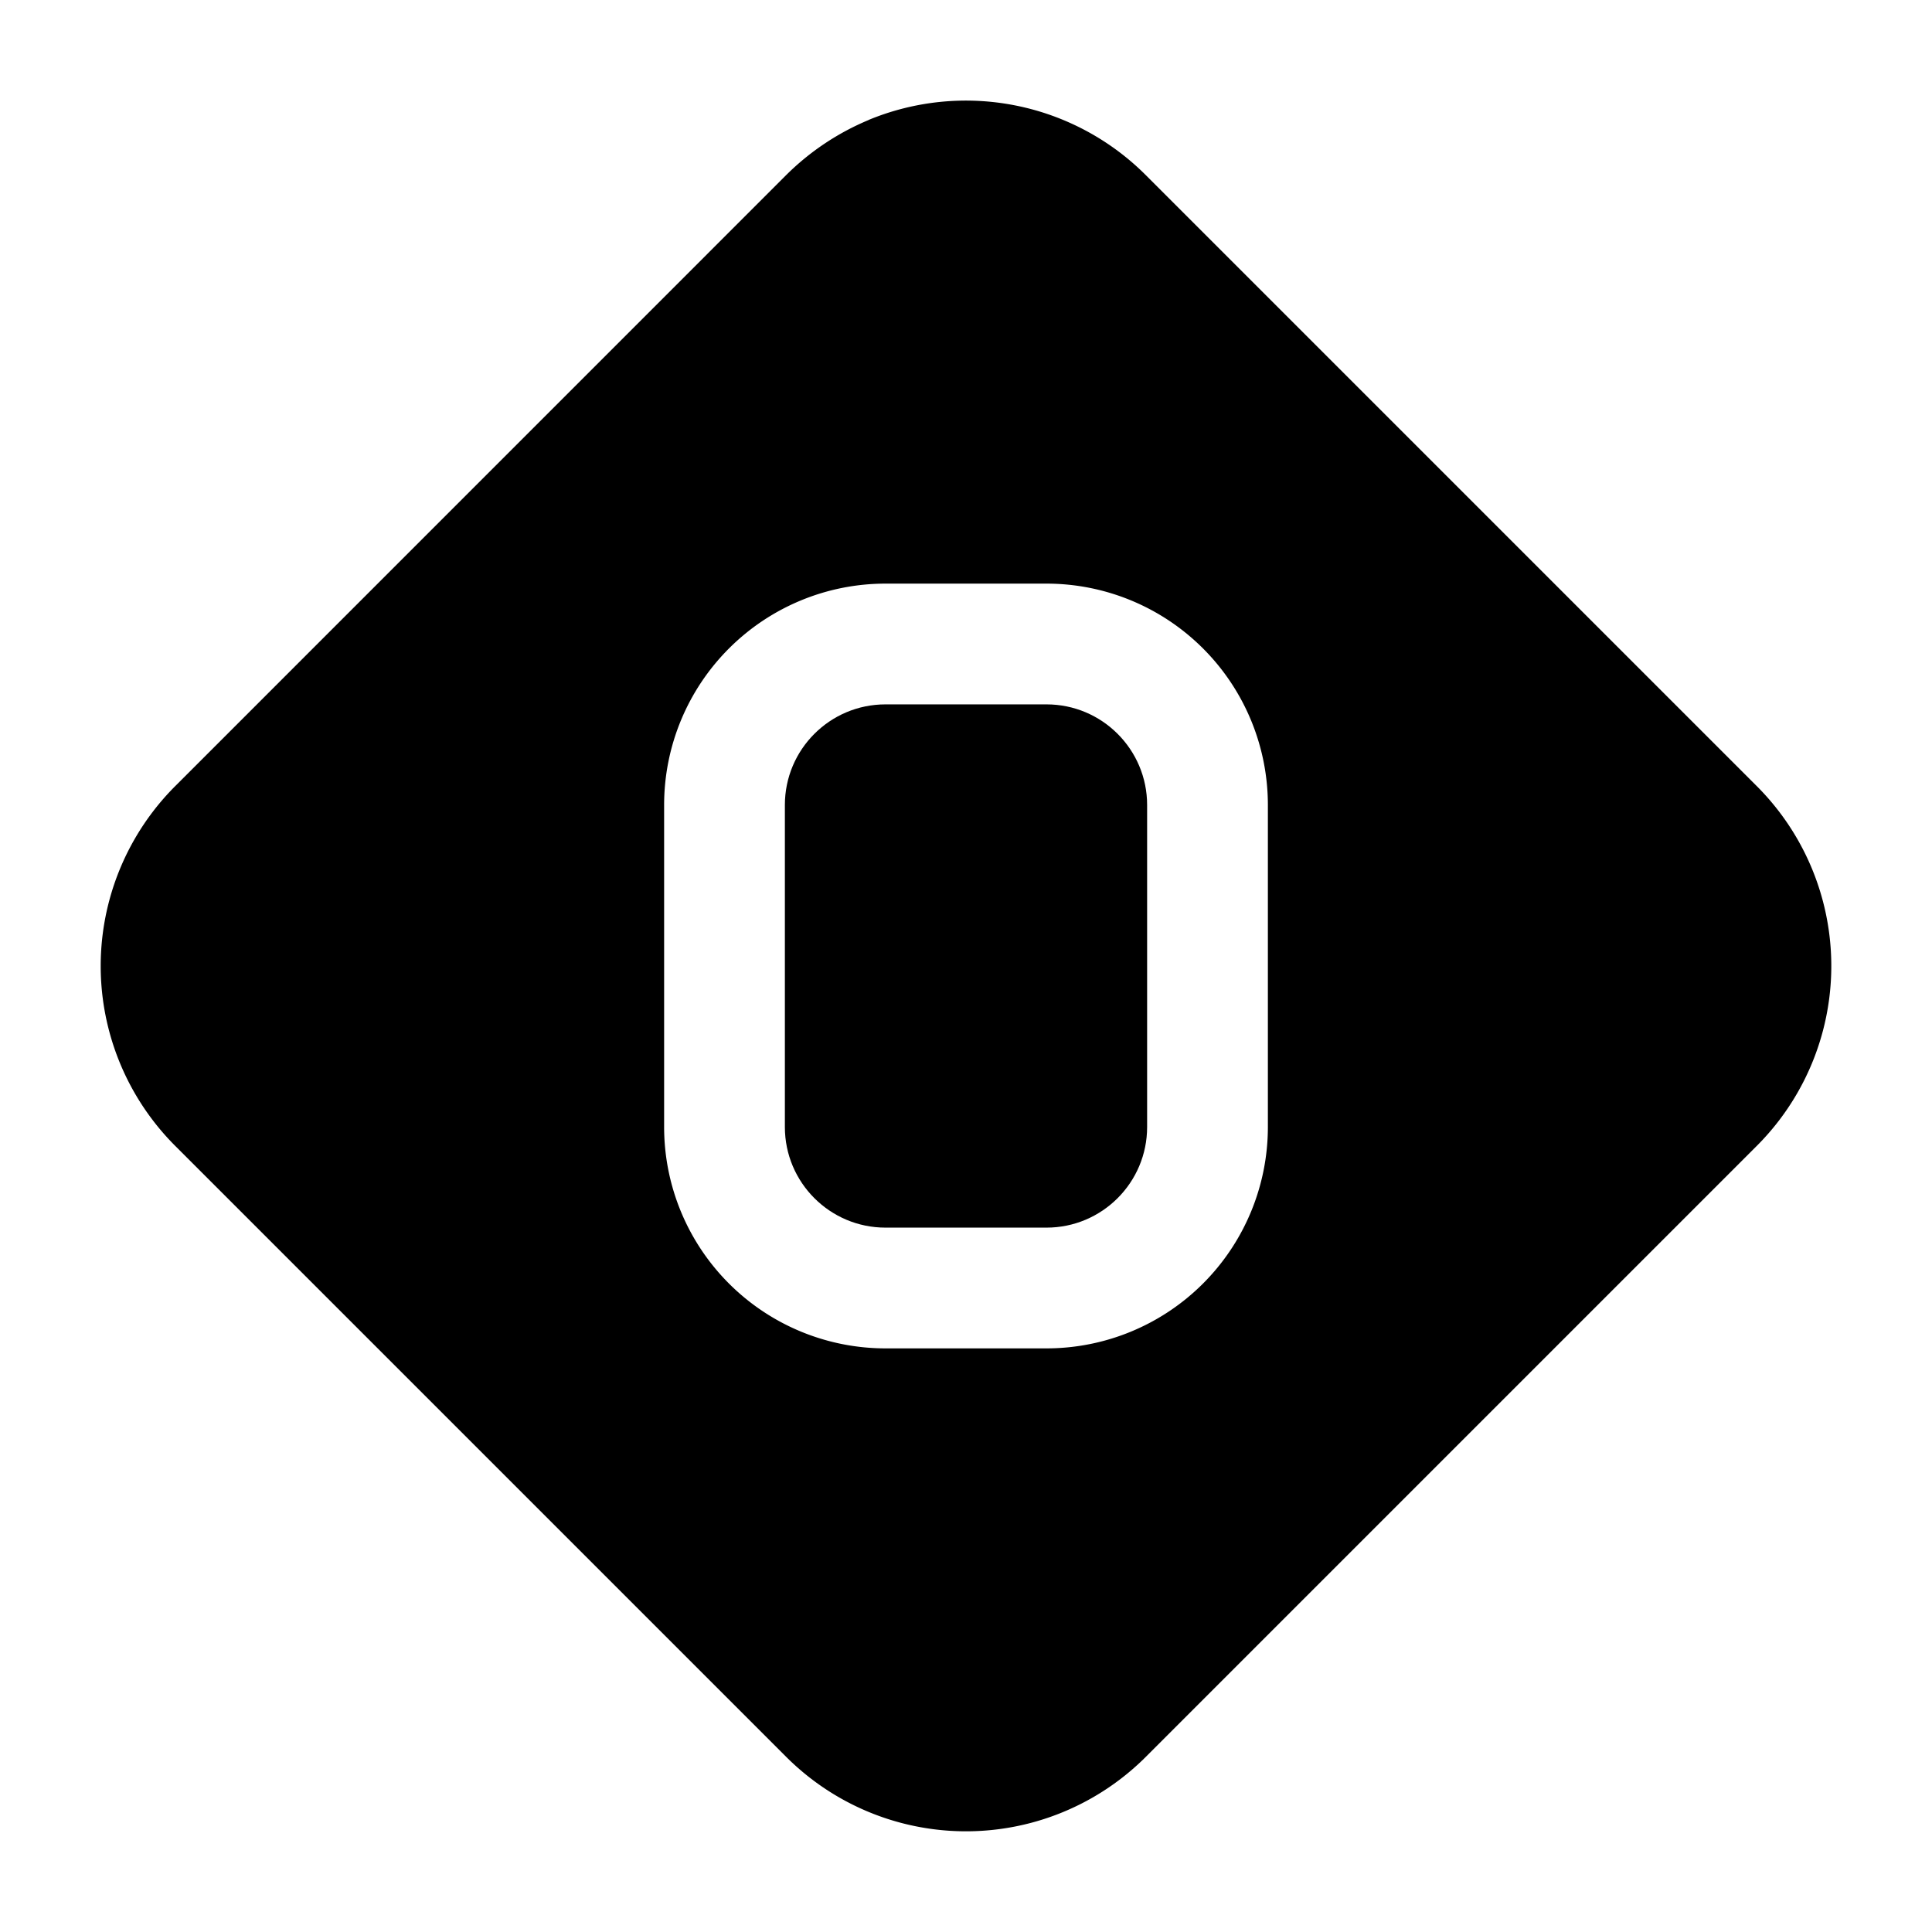 <svg xmlns="http://www.w3.org/2000/svg" xmlns:xlink="http://www.w3.org/1999/xlink" width="24" height="24" viewBox="0 0 24 24"><g fill="currentColor"><path d="M9.75 10c0-.69.56-1.25 1.25-1.25h2c.69 0 1.25.56 1.25 1.25v4c0 .69-.56 1.25-1.25 1.25h-2c-.69 0-1.25-.56-1.25-1.25z"/><path d="M10.79 1.49a3.16 3.16 0 0 1 3.445.687l7.588 7.588a3.16 3.16 0 0 1 0 4.47l-7.588 7.588a3.16 3.16 0 0 1-4.47 0l-7.588-7.588a3.16 3.16 0 0 1 0-4.47l7.588-7.589a3.2 3.2 0 0 1 1.025-.685M11 7.25A2.75 2.75 0 0 0 8.25 10v4A2.75 2.75 0 0 0 11 16.75h2A2.75 2.75 0 0 0 15.75 14v-4A2.75 2.75 0 0 0 13 7.25z"/></g></svg>